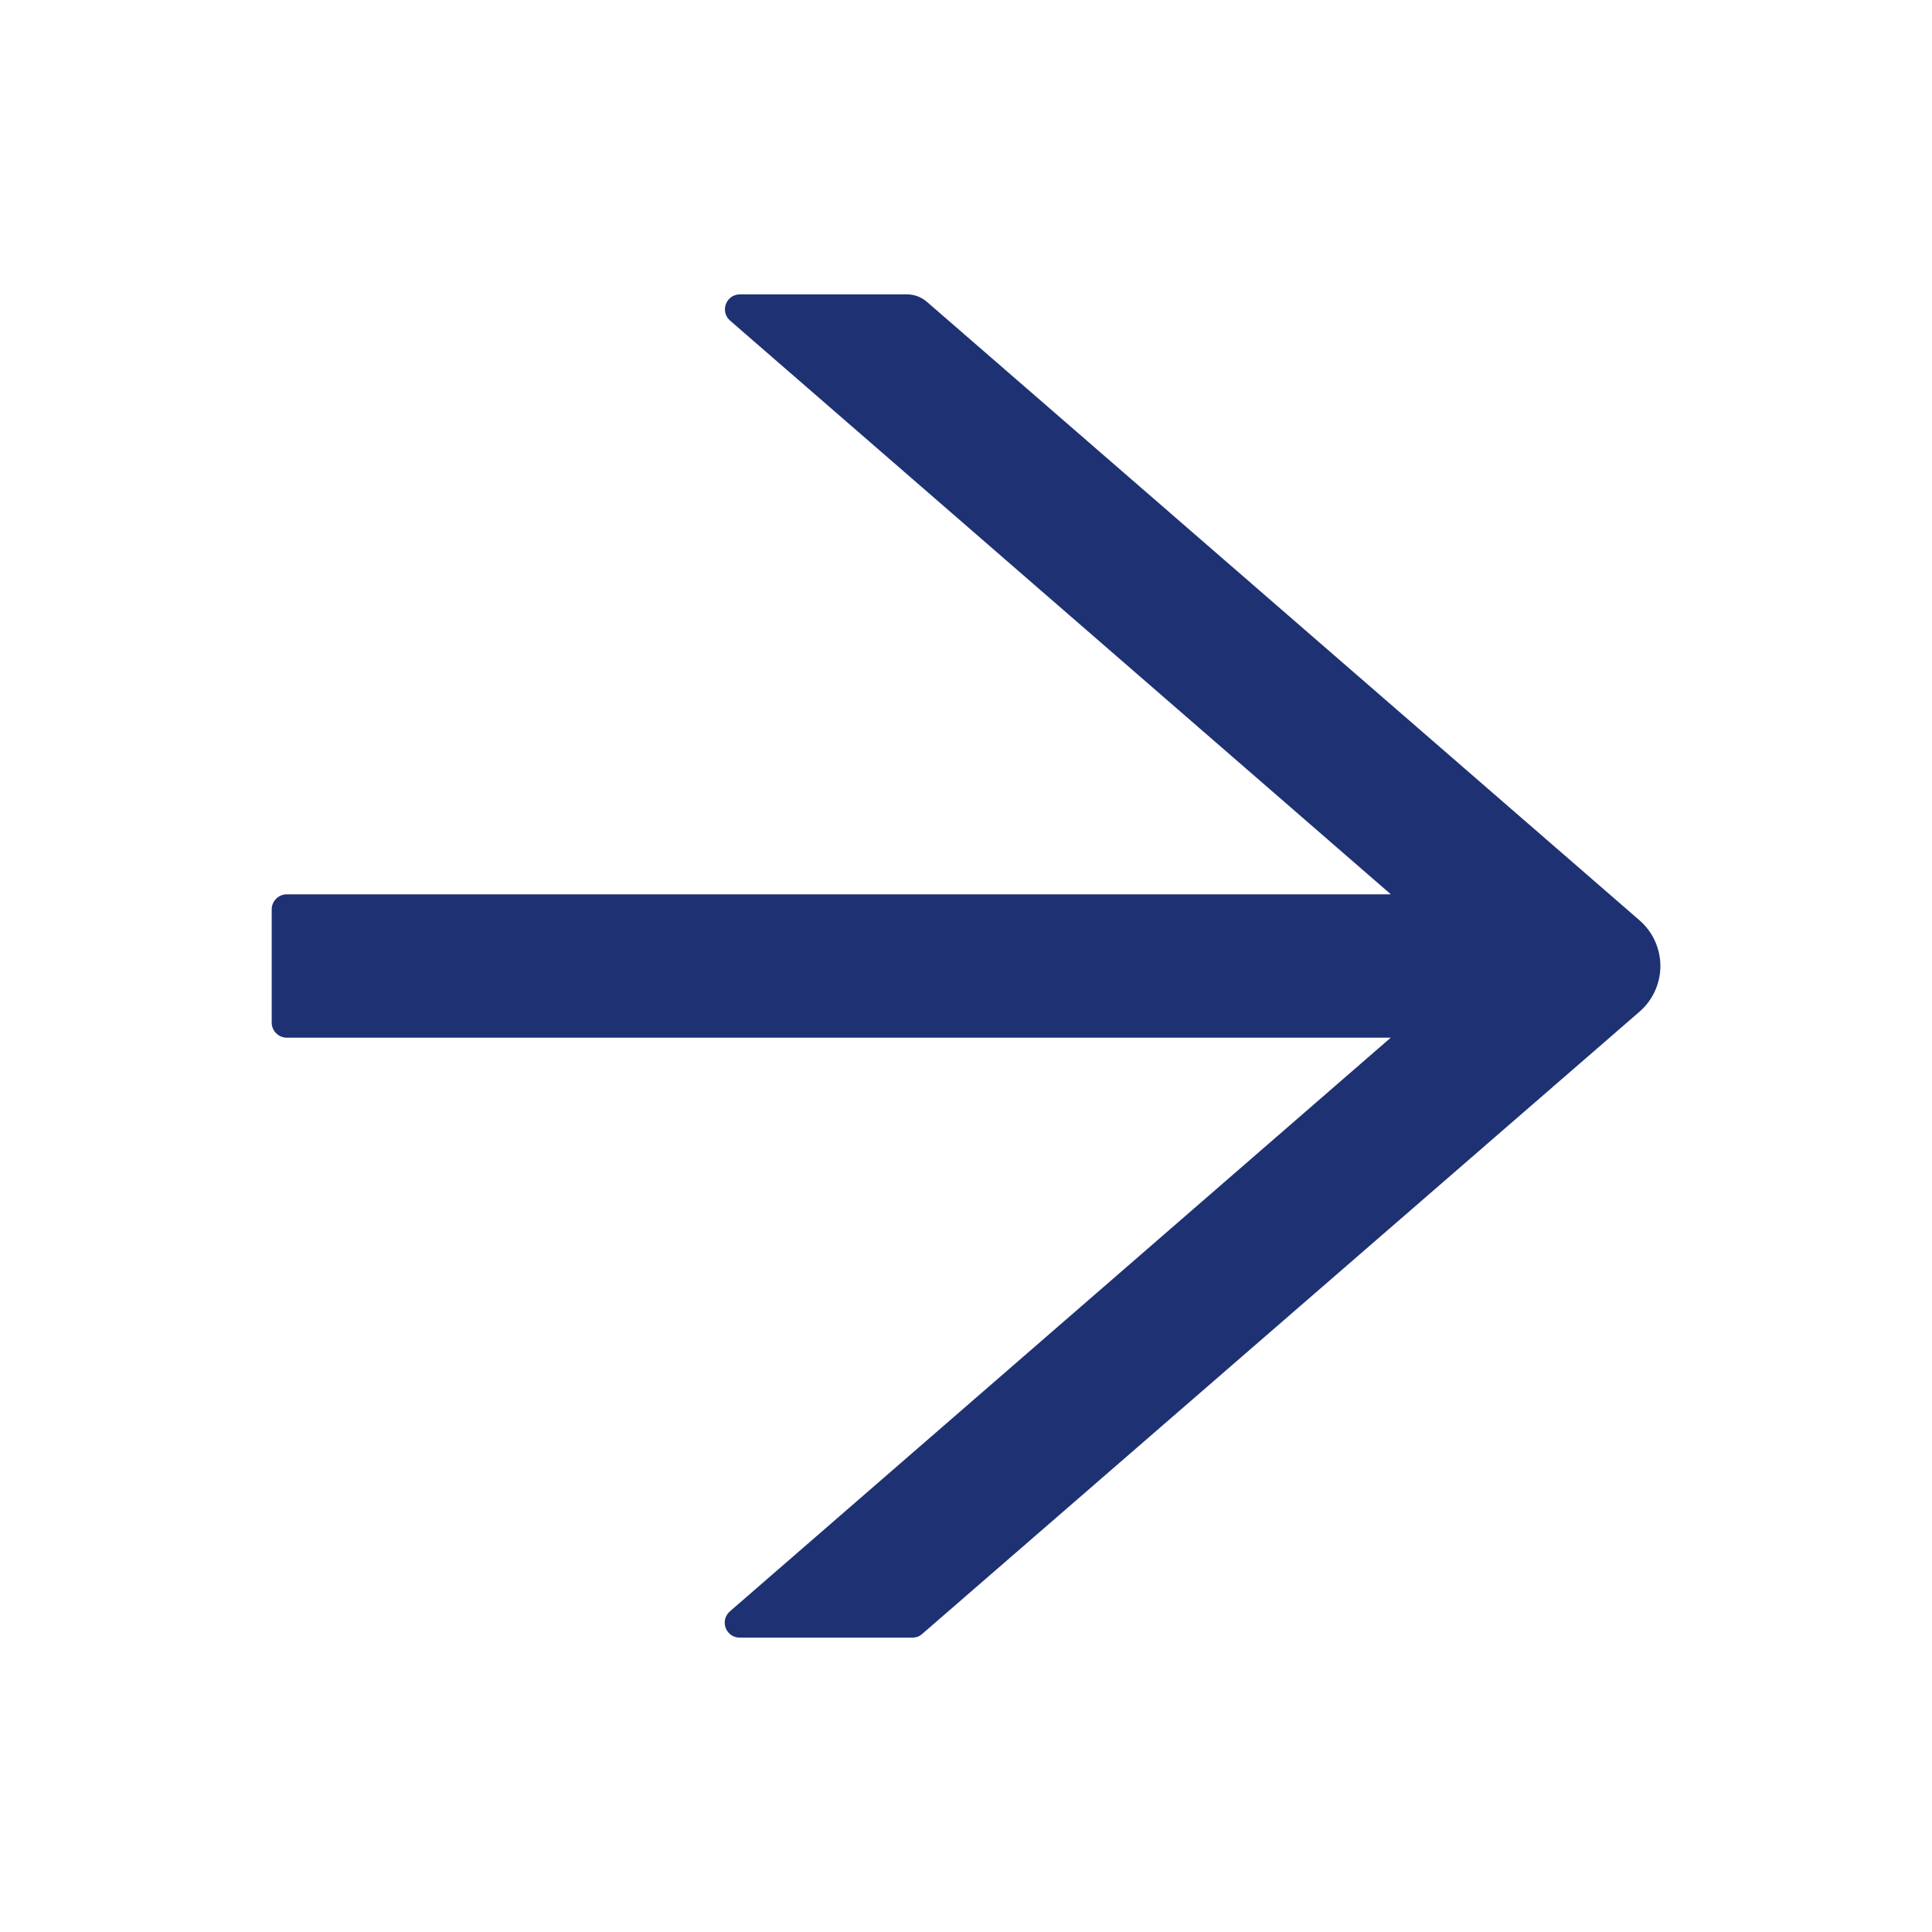 <svg width="19" height="19" viewBox="0 0 19 19" fill="none" xmlns="http://www.w3.org/2000/svg">
<path d="M16.124 9.051L9.114 2.967C9.06 2.921 8.992 2.895 8.919 2.895H7.277C7.14 2.895 7.077 3.065 7.181 3.154L13.678 8.795H2.82C2.739 8.795 2.672 8.862 2.672 8.943V10.057C2.672 10.138 2.739 10.205 2.82 10.205H13.677L7.179 15.846C7.075 15.937 7.138 16.105 7.275 16.105H8.973C9.008 16.105 9.044 16.093 9.07 16.068L16.124 9.949C16.188 9.893 16.24 9.824 16.275 9.747C16.31 9.669 16.329 9.585 16.329 9.5C16.329 9.415 16.31 9.331 16.275 9.253C16.24 9.176 16.188 9.107 16.124 9.051Z" fill="#1E3173"/>
</svg>
